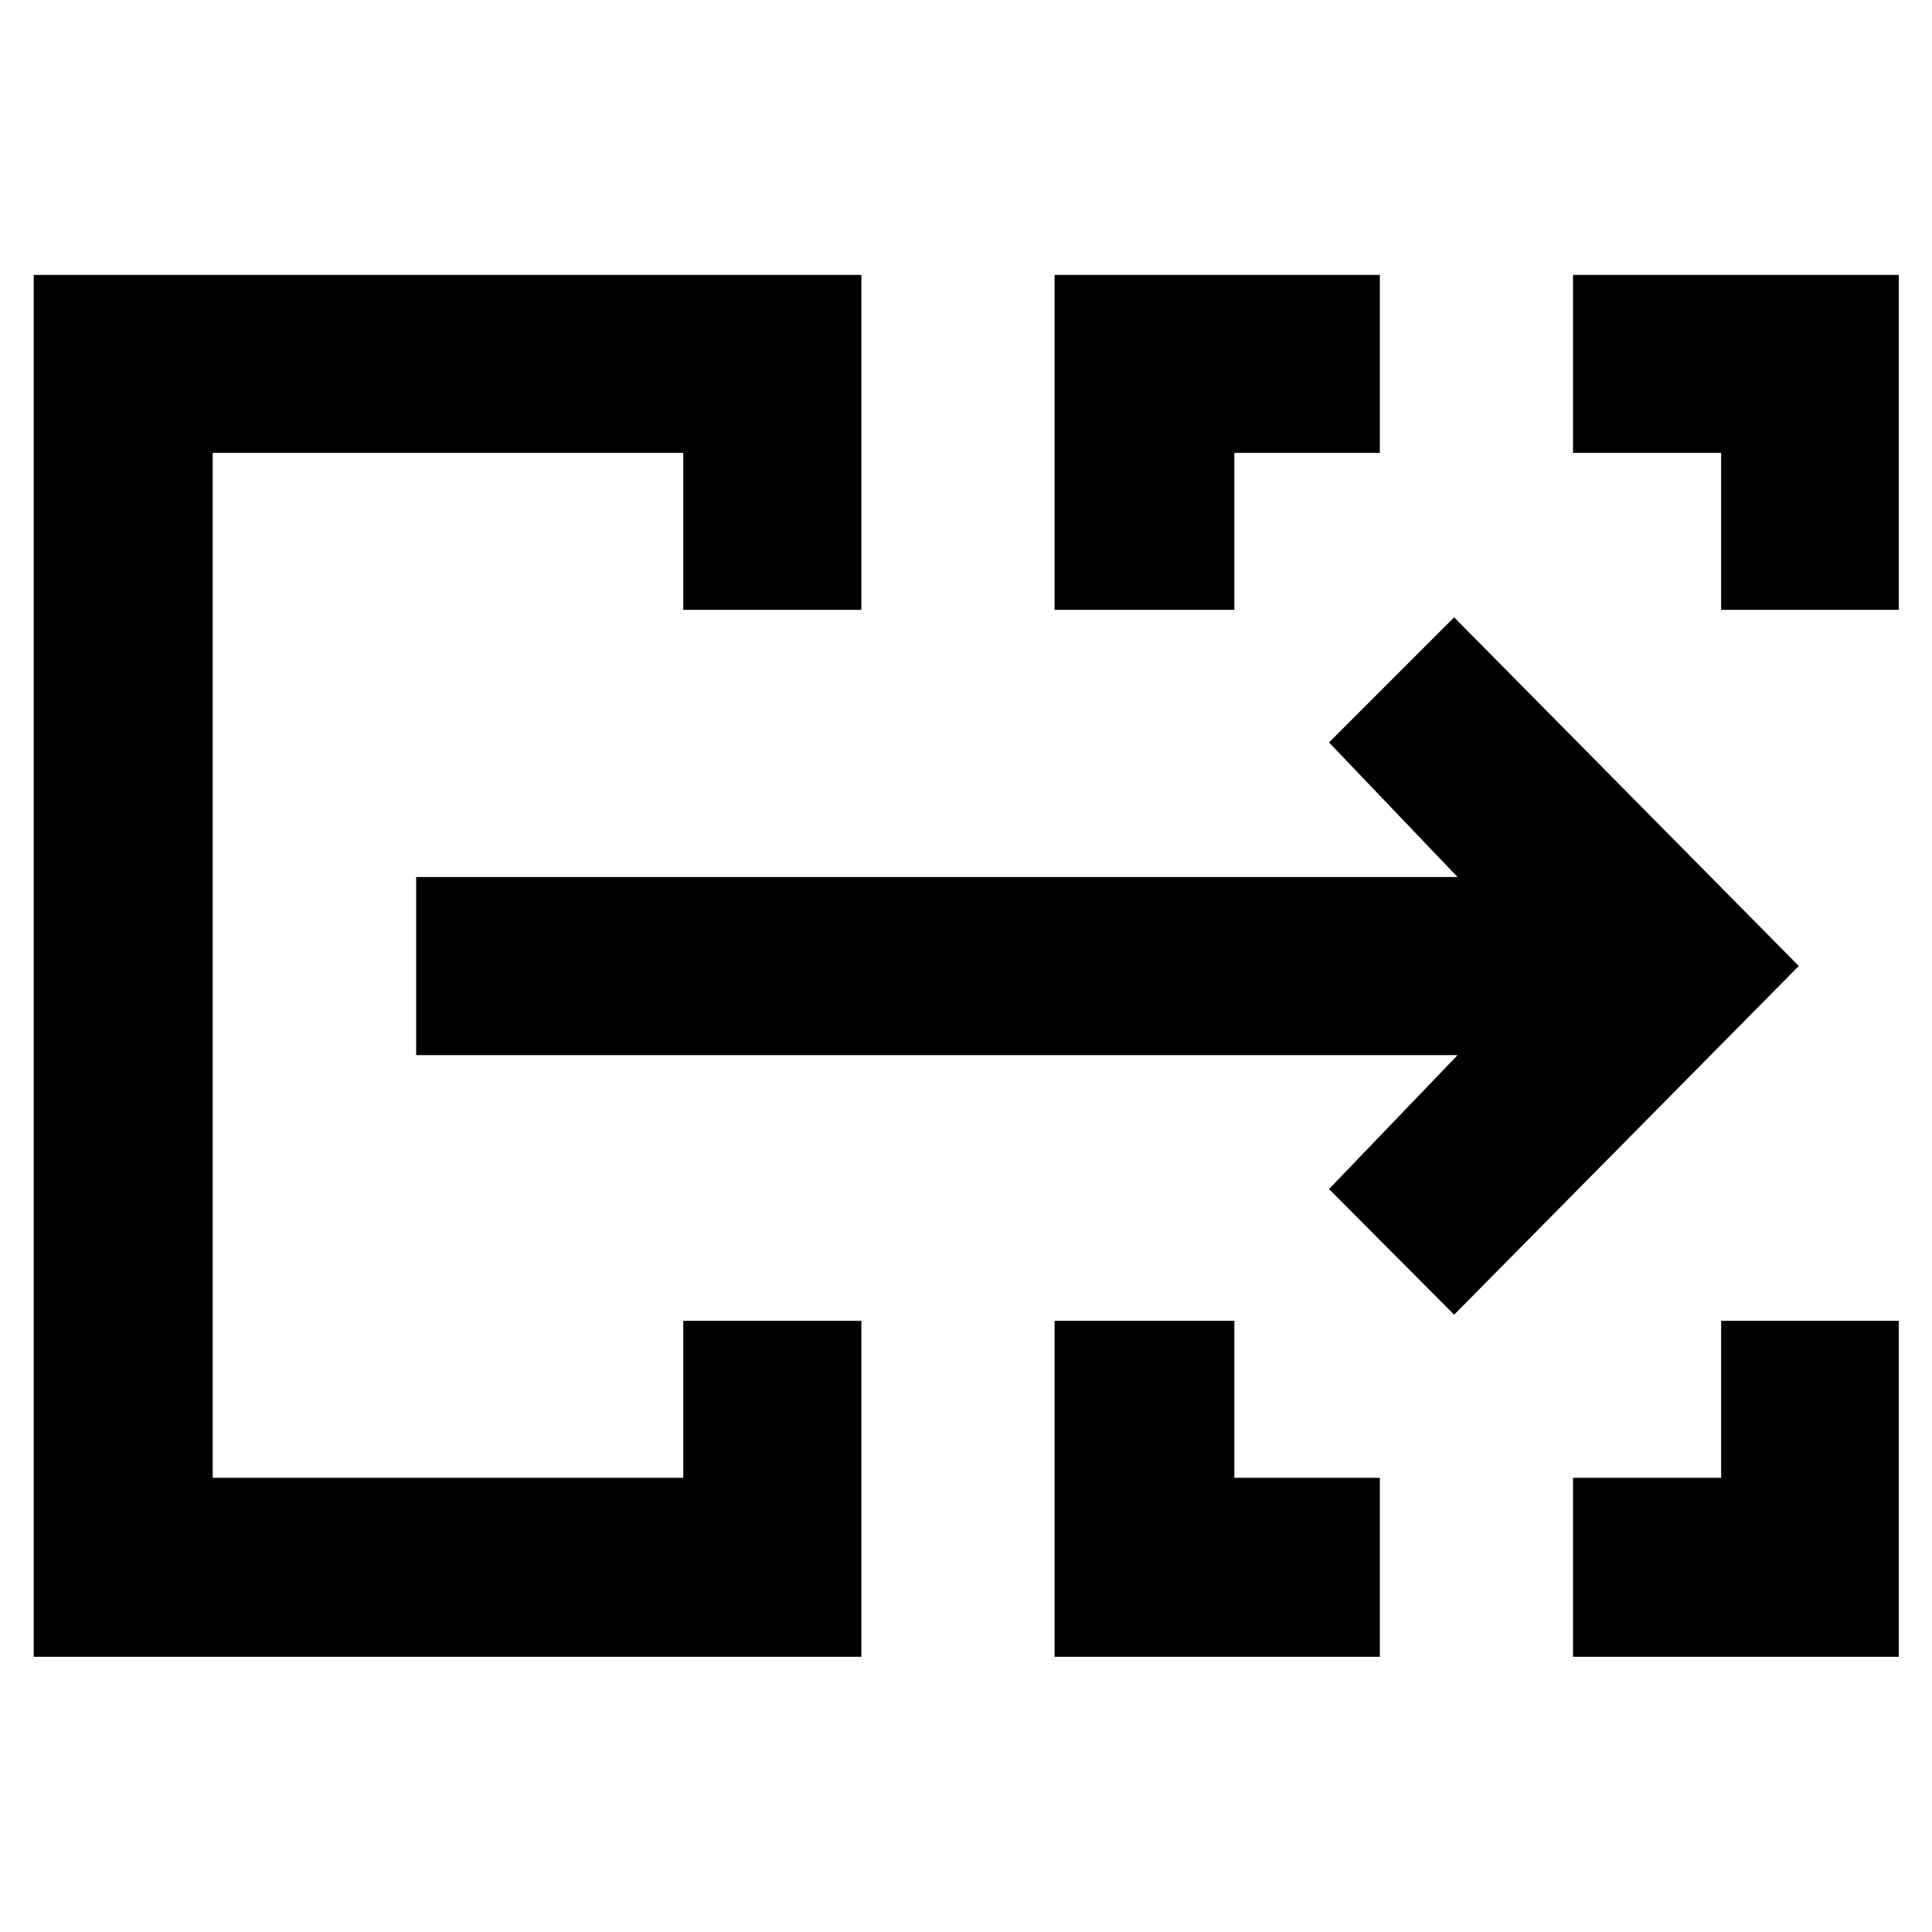 <svg xmlns="http://www.w3.org/2000/svg" height="40" viewBox="0 -960 960 960" width="40"><path d="M16.754-136.754v-686.651h411.26v166.434h-88.499v-78.015H105.681v509.305h233.834v-78.014h88.499v166.941H16.754Zm507.261 0v-166.941h89.325v78.014h72.29v88.927H524.015Zm257.616 0v-88.927h73.594v-78.014h88.26v166.941H781.631ZM524.015-656.971v-166.434H685.63v88.419h-72.29v78.015h-89.325Zm331.21 0v-78.015h-73.594v-88.419h161.854v166.434h-88.26Zm-749.544 431.29v-509.305V-225.681Zm616.877-81.066-62.174-62.412 63.877-66.544H206.782v-88.5h517.479l-63.877-66.877 62.174-62.173L893.811-480 722.558-306.747Z"/></svg>